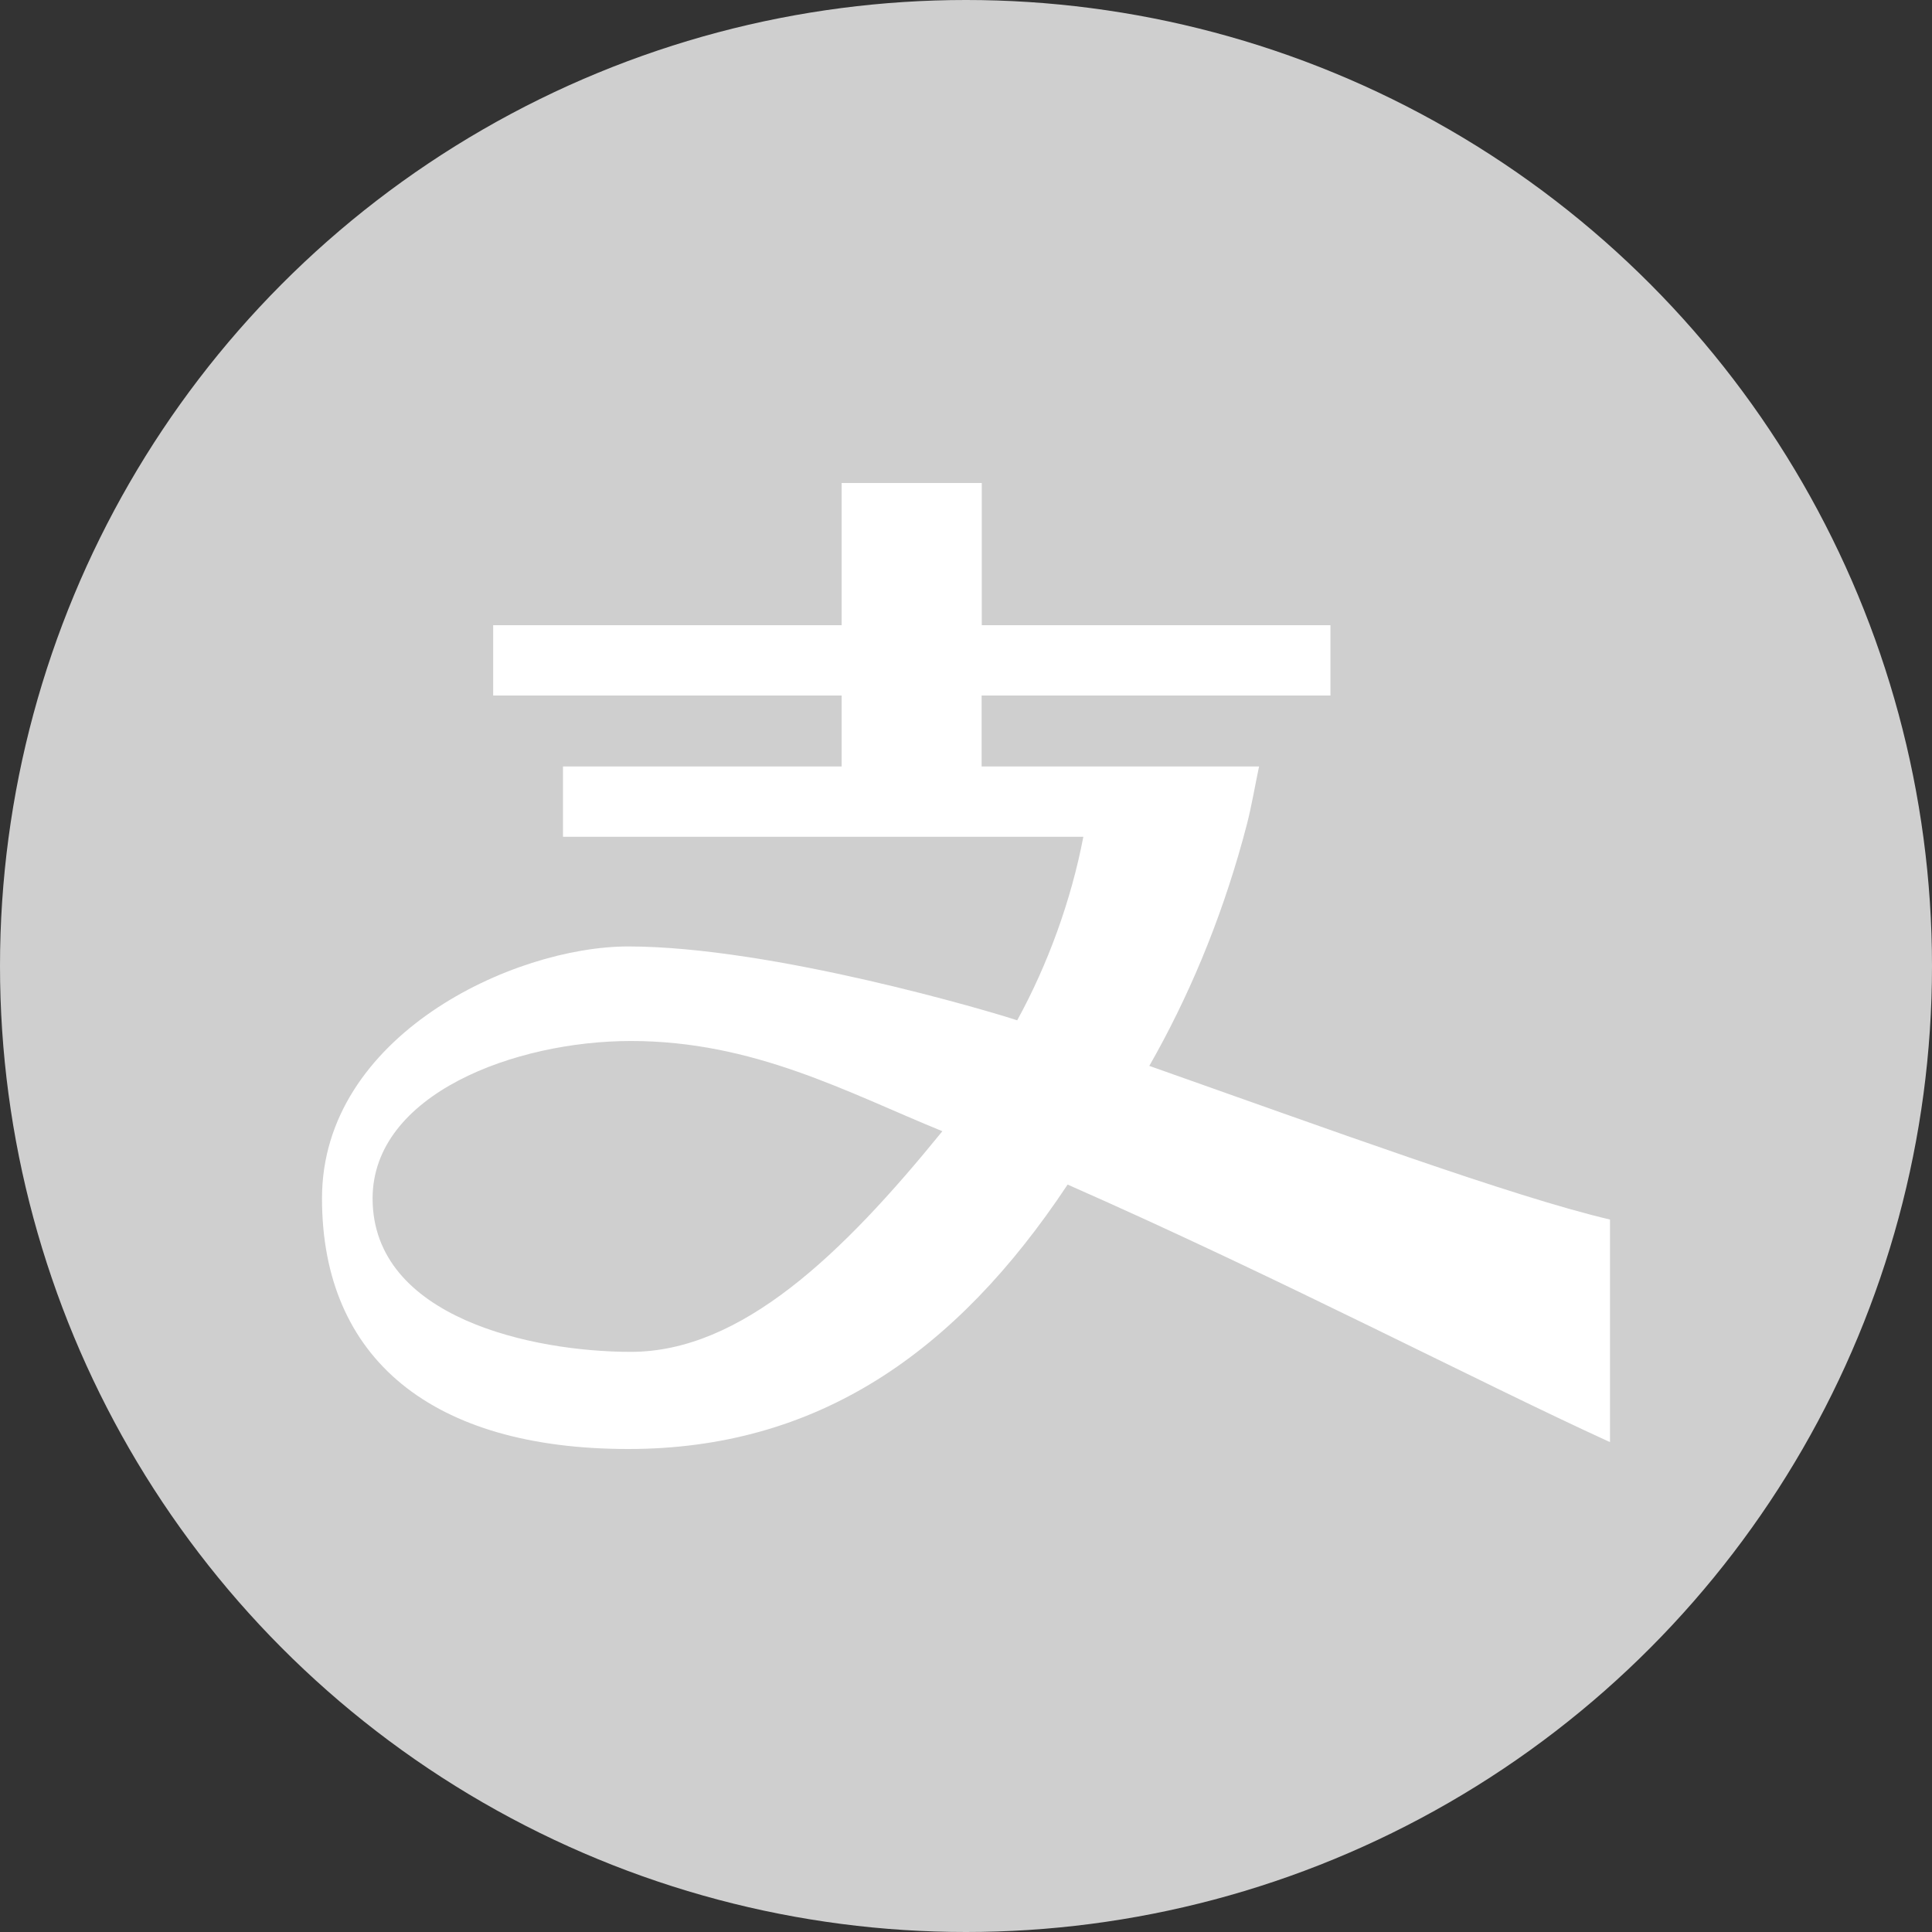 <?xml version="1.0" encoding="UTF-8" standalone="no"?>
<svg width="60px" height="60px" viewBox="0 0 60 60" version="1.1" xmlns="http://www.w3.org/2000/svg" xmlns:xlink="http://www.w3.org/1999/xlink">
    <rect x="0" y="0" width="60" height="60" fill="#333333" stroke="none"/>
    <!-- Generator: Sketch 48 (47235) - http://www.bohemiancoding.com/sketch -->
    <title>支付宝-icon-灰色@2x</title>
    <desc>Created with Sketch.</desc>
    <defs></defs>
    <g id="5-1-交易大厅-购买UET" stroke="none" stroke-width="1" fill="none" fill-rule="evenodd" transform="translate(-157, -540)">
        <g id="第二" transform="translate(0, 424)">
            <g id="支付宝转账" transform="translate(149, 116)">
                <g id="支付宝-icon-灰色" transform="translate(8, 0)">
                    <circle id="Oval-4" fill="#CFCFCF" cx="30" cy="30" r="30"></circle>
                    <path d="M38.592,26.091 L38.728,25.582 C38.863,25.06 38.988,24.342 39.101,23.804 L30.485,23.804 L30.485,21.6 L41.318,21.6 L41.318,19.416 L30.49,19.416 L30.49,15 L26.138,15 L26.138,19.416 L15.316,19.416 L15.316,21.6 L26.138,21.6 L26.138,23.804 L17.484,23.804 L17.484,25.988 L33.644,25.988 C33.265,27.968 32.539,29.958 31.59,31.687 C30.838,31.434 23.982,29.393 19.511,29.393 C15.934,29.393 10,32.164 10,37.216 C10,42.197 13.414,45 19.511,45 C25.364,45 29.673,42.038 33.156,36.788 C39.789,39.711 45.951,42.938 50,44.786 L50,37.874 C46.981,37.167 41.199,35.044 35.693,33.102 C36.884,31.017 37.877,28.675 38.592,26.091 Z M19.592,41.983 C16.573,41.983 11.571,40.941 11.571,37.216 C11.577,33.974 16.005,32.329 19.592,32.329 C23.412,32.329 26.296,33.92 29.266,35.131 C26.138,38.983 23.006,41.983 19.592,41.983 Z" id="Shape" fill="#FFFFFF" fill-rule="nonzero"></path>
                </g>
            </g>
        </g>
    </g>
</svg>